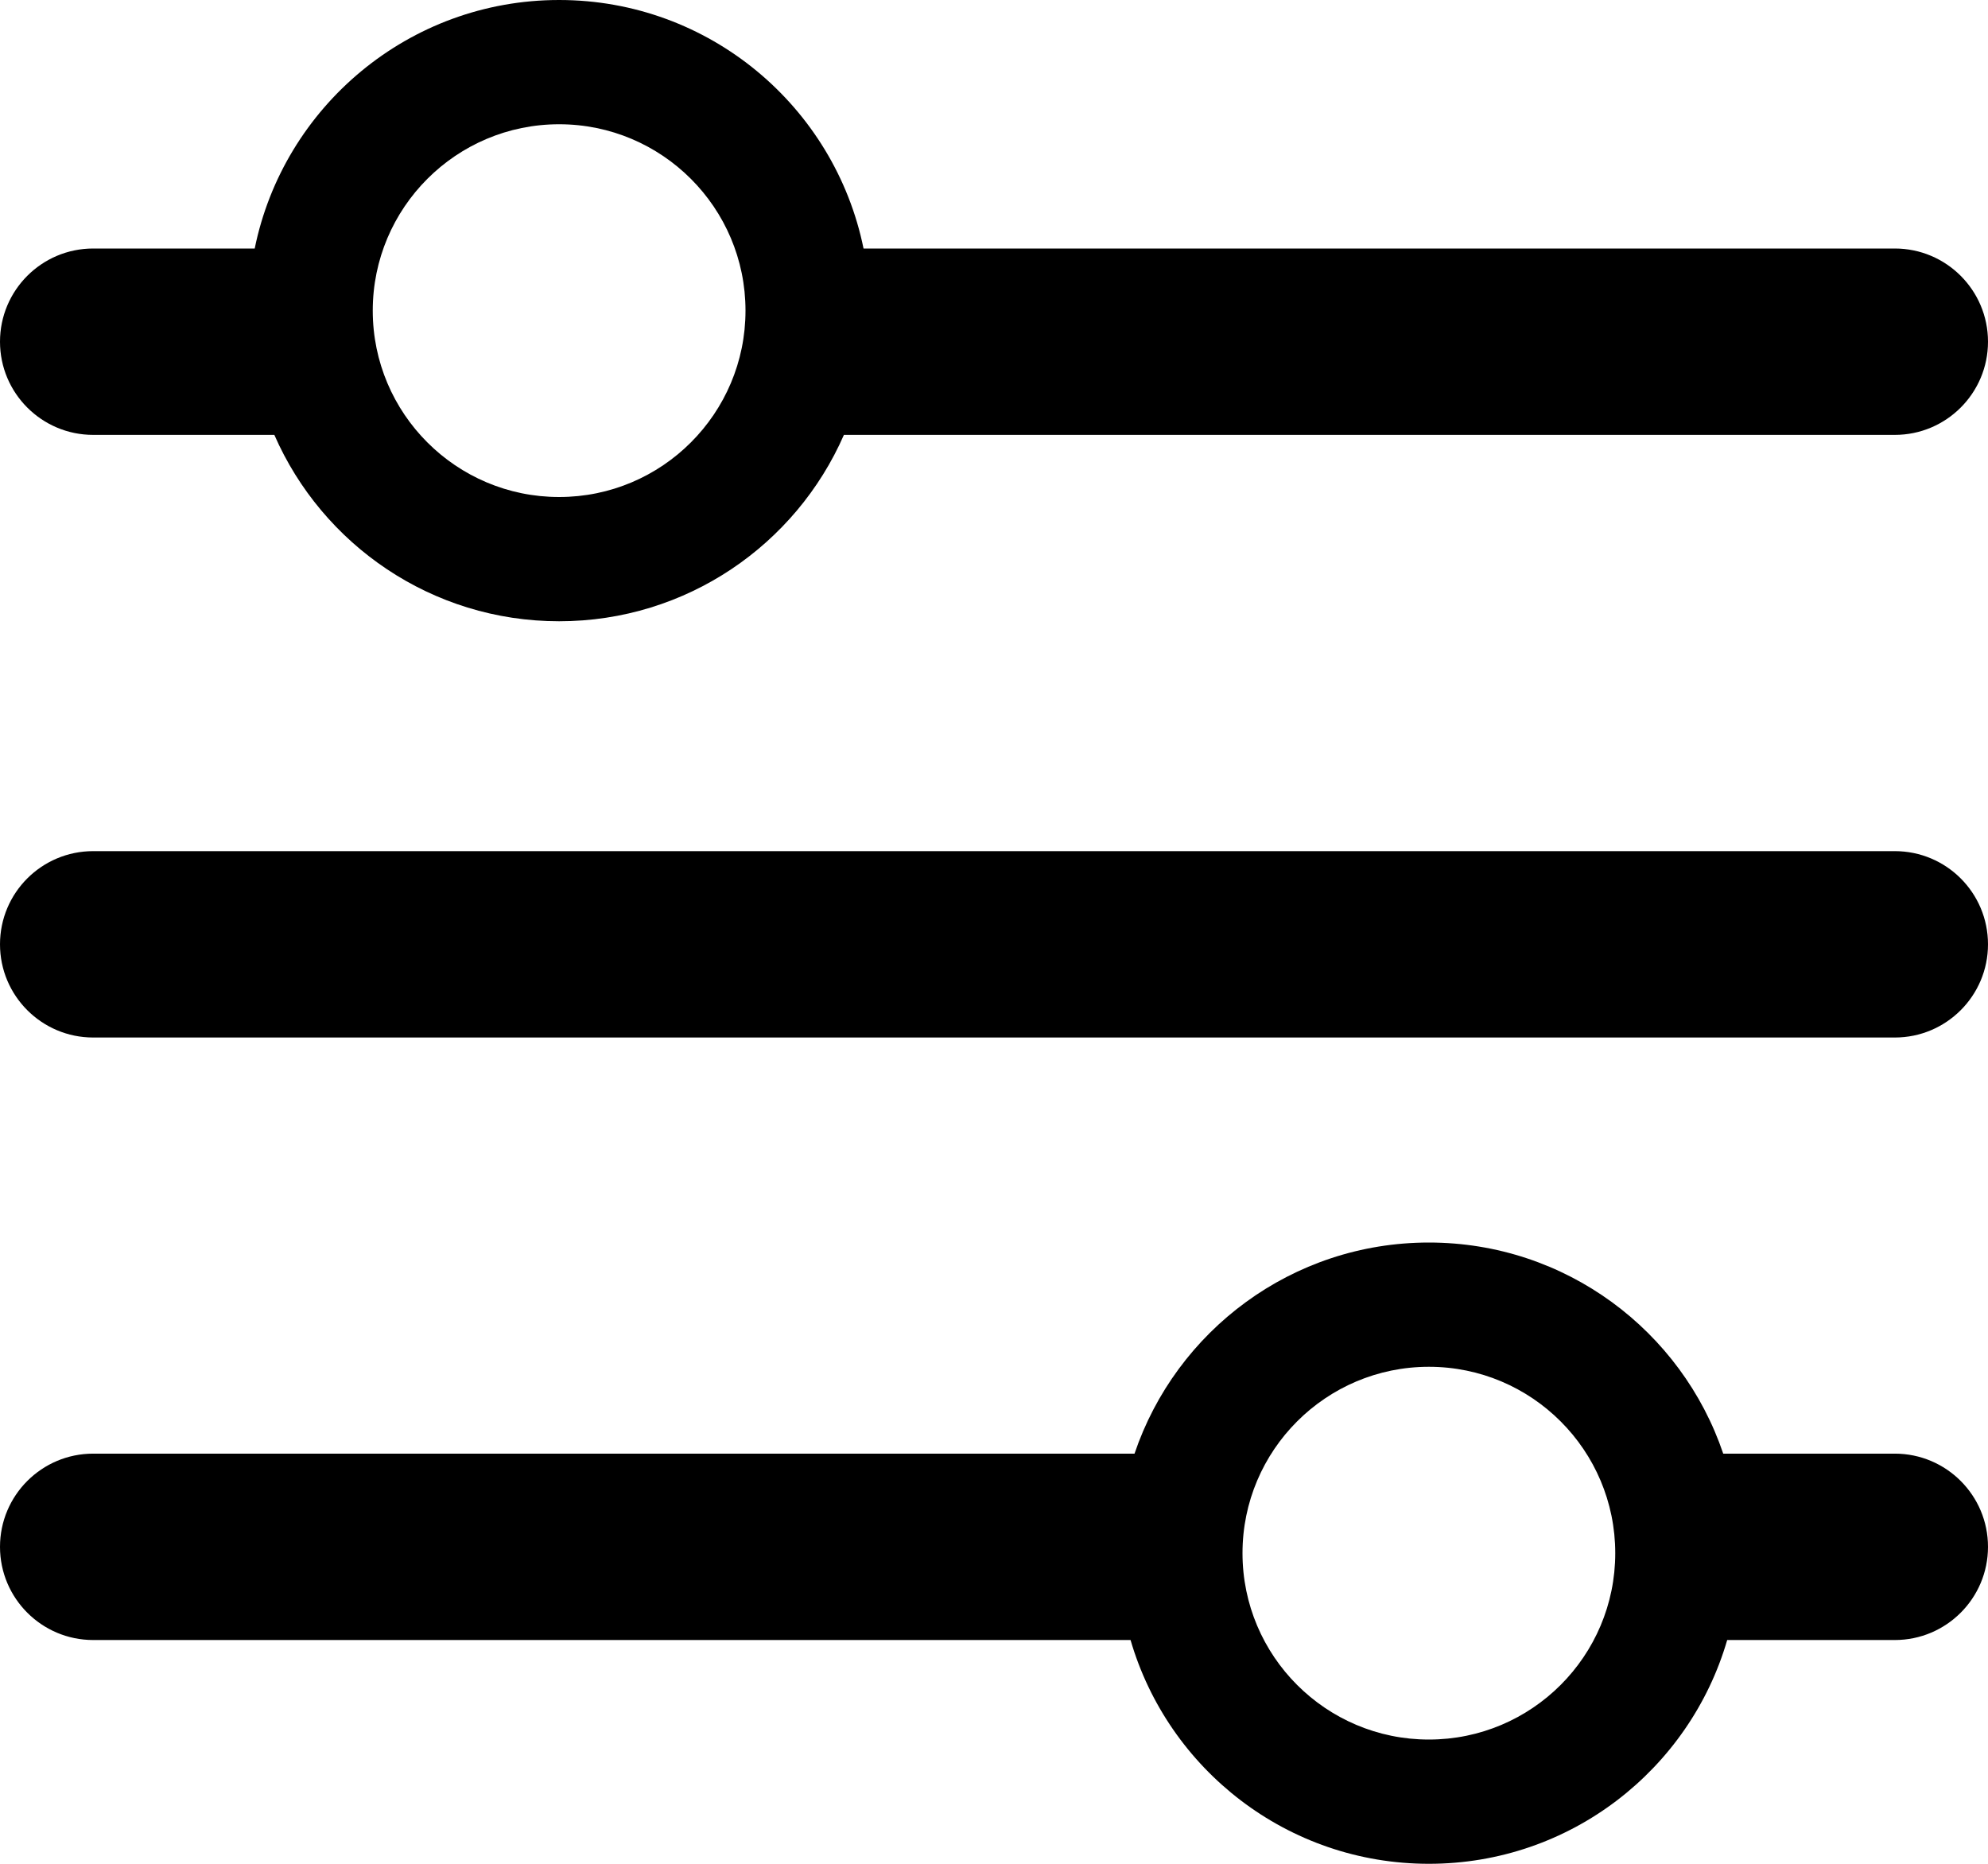 <svg width="16" height="15" viewBox="0 0 16 15" fill="none" xmlns="http://www.w3.org/2000/svg">
<path fill-rule="evenodd" clip-rule="evenodd" d="M6 2.5C6 3.328 5.328 4 4.5 4C3.672 4 3 3.328 3 2.5C3 1.672 3.672 1 4.5 1C5.328 1 6 1.672 6 2.5ZM6.792 3.5C6.406 4.383 5.525 5 4.5 5C3.475 5 2.594 4.383 2.208 3.5H0.75C0.336 3.5 0 3.164 0 2.75C0 2.336 0.336 2 0.75 2H2.05C2.282 0.859 3.291 0 4.5 0C5.709 0 6.718 0.859 6.95 2H15.25C15.664 2 16 2.336 16 2.75C16 3.164 15.664 3.5 15.25 3.5H6.792ZM11.5 15C12.638 15 13.598 14.24 13.901 13.199H15.25C15.664 13.199 16 12.863 16 12.449C16 12.035 15.664 11.699 15.25 11.699H13.869C13.535 10.711 12.601 10 11.5 10C10.399 10 9.465 10.711 9.131 11.699H0.75C0.336 11.699 0 12.035 0 12.449C0 12.863 0.336 13.199 0.75 13.199H9.099C9.402 14.24 10.362 15 11.5 15ZM11.5 14C12.328 14 13 13.328 13 12.5C13 11.672 12.328 11 11.5 11C10.672 11 10 11.672 10 12.5C10 13.328 10.672 14 11.5 14ZM0.75 6.85C0.336 6.85 0 7.185 0 7.6C0 8.014 0.336 8.35 0.75 8.35H15.25C15.664 8.35 16 8.014 16 7.6C16 7.185 15.664 6.85 15.25 6.85H0.75Z" fill="black"/>
</svg>
